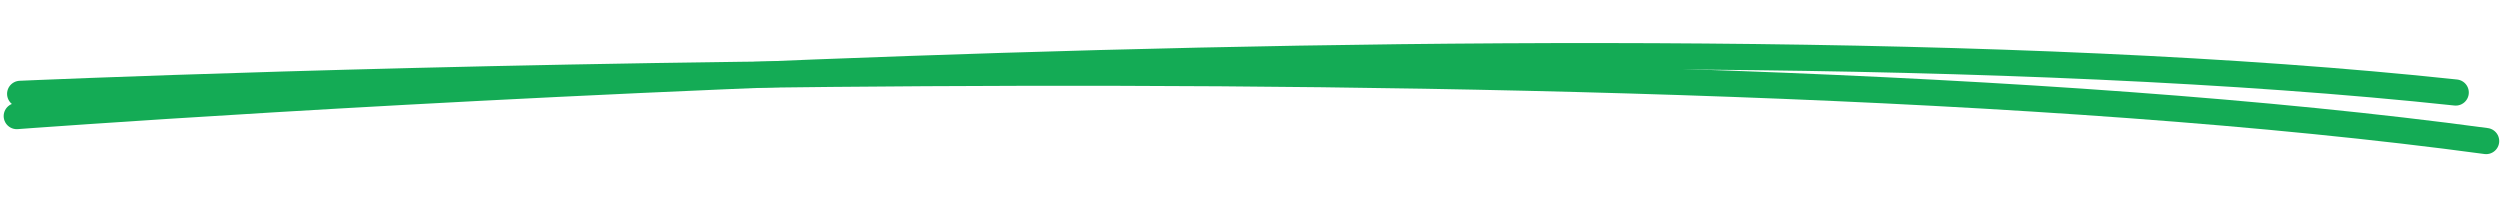 <svg width="478" height="40" viewBox="0 0 478 40" fill="none" xmlns="http://www.w3.org/2000/svg">
<g id="Group">
<path id="Path" d="M3.202 22.196C3.202 22.196 301.864 -0.259 469.537 17.689" stroke="#14AB55" stroke-width="5" stroke-linecap="round"/>
<path id="Path_2" d="M3.852 17.943C3.852 17.943 308.213 4.369 475.35 26.97" stroke="#14AB55" stroke-width="5" stroke-linecap="round"/>
</g>
</svg>
